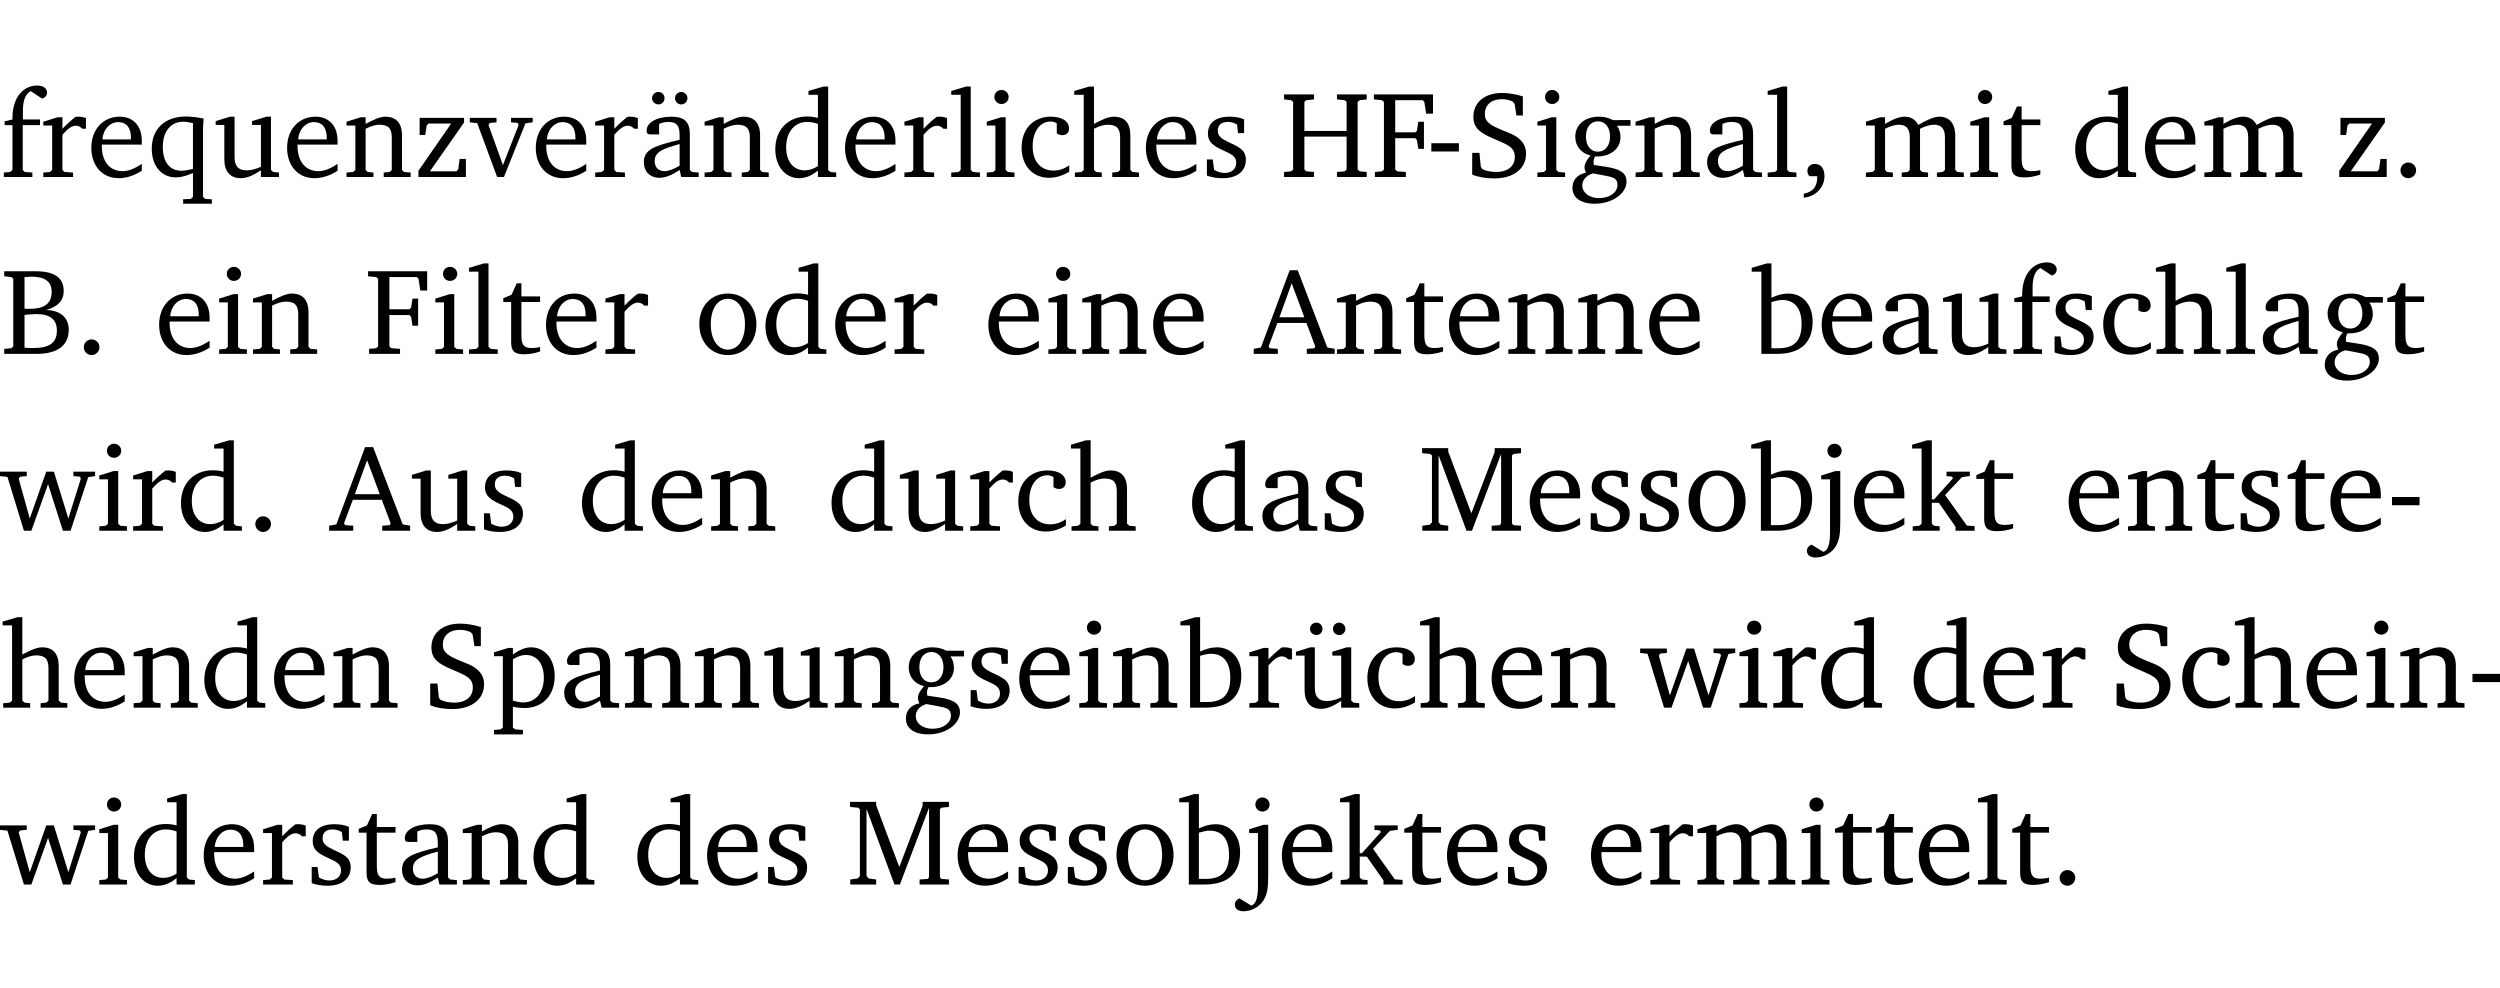 <?xml version="1.0" encoding="UTF-8" standalone="no"?>
<svg
   width="194.314pt"
   height="76.83pt"
   viewBox="0 0 194.314 76.83"
   version="1.2"
   id="svg553"
   sodipodi:docname="d01db51f5502.pdf"
   xmlns:inkscape="http://www.inkscape.org/namespaces/inkscape"
   xmlns:sodipodi="http://sodipodi.sourceforge.net/DTD/sodipodi-0.dtd"
   xmlns:xlink="http://www.w3.org/1999/xlink"
   xmlns="http://www.w3.org/2000/svg"
   xmlns:svg="http://www.w3.org/2000/svg">
  <sodipodi:namedview
     id="namedview555"
     pagecolor="#ffffff"
     bordercolor="#000000"
     borderopacity="0.25"
     inkscape:showpageshadow="2"
     inkscape:pageopacity="0.0"
     inkscape:pagecheckerboard="0"
     inkscape:deskcolor="#d1d1d1"
     inkscape:document-units="pt" />
  <defs
     id="defs112">
    <g
       id="g110">
      <symbol
         overflow="visible"
         id="glyph0-0">
        <path
           style="stroke:none"
           d=""
           id="path2" />
      </symbol>
      <symbol
         overflow="visible"
         id="glyph0-1">
        <path
           style="stroke:none"
           d="M 0.281,0 H 2.5 V -0.344 L 1.906,-0.391 1.75,-0.547 V -4.031 h 1.344 v -0.438 H 1.766 v -0.703 c 0,-0.797 0.203,-1.297 0.609,-1.5 L 3.25,-6.094 c 0.25,-0.062 0.391,-0.25 0.391,-0.469 0,-0.312 -0.297,-0.547 -0.75,-0.547 -1.125,0 -1.938,0.938 -1.938,2.531 0,0.031 0,0.062 0,0.109 L 0.344,-4.328 v 0.297 h 0.609 v 3.484 l -0.172,0.156 -0.5,0.047 z m 0,0"
           id="path5" />
      </symbol>
      <symbol
         overflow="visible"
         id="glyph0-2">
        <path
           style="stroke:none"
           d="m 0.281,0 h 2.312 V -0.344 L 1.922,-0.391 1.766,-0.547 V -3.281 c 0.391,-0.453 0.719,-0.703 1.031,-0.703 0.203,0 0.375,0.078 0.5,0.234 H 3.594 V -4.578 C 3.391,-4.656 3.219,-4.688 3.016,-4.688 c -0.078,0 -0.156,0 -0.234,0.016 C 2.438,-4.406 2.094,-4.094 1.766,-3.75 v -0.891 h -0.375 L 0.281,-4.297 V -4 h 0.688 v 3.453 L 0.797,-0.391 0.281,-0.344 Z m 0,0"
           id="path8" />
      </symbol>
      <symbol
         overflow="visible"
         id="glyph0-3">
        <path
           style="stroke:none"
           d="m 4.281,-1.016 c -0.547,0.359 -1.016,0.562 -1.5,0.562 -0.969,0 -1.609,-0.734 -1.609,-1.953 0,-0.031 0,-0.078 0,-0.109 H 4.281 c 0,-0.109 0,-0.203 0,-0.297 0,-1.172 -0.672,-1.875 -1.719,-1.875 -1.281,0 -2.203,0.984 -2.203,2.422 0,1.406 0.859,2.359 2.125,2.359 0.609,0 1.219,-0.203 1.797,-0.578 z M 3.438,-2.922 H 1.219 c 0.062,-0.812 0.609,-1.344 1.219,-1.344 0.641,0 1,0.422 1,1.203 0,0.047 0,0.094 0,0.141 z m 0,0"
           id="path11" />
      </symbol>
      <symbol
         overflow="visible"
         id="glyph0-4">
        <path
           style="stroke:none"
           d="m 4.391,-4.547 c -0.516,-0.094 -0.969,-0.156 -1.375,-0.156 -1.641,0 -2.656,0.969 -2.656,2.5 0,1.359 0.766,2.234 1.875,2.234 0.406,0 0.828,-0.125 1.328,-0.344 v 1.859 l -0.172,0.156 -0.594,0.031 v 0.344 H 5.031 V 1.734 L 4.516,1.703 4.344,1.547 V -3.844 c 0,-0.094 0.031,-0.328 0.047,-0.703 z M 3.562,-4.188 v 3.562 c -0.391,0.094 -0.672,0.141 -0.891,0.141 -0.906,0 -1.453,-0.656 -1.453,-1.844 0,-1.234 0.625,-1.969 1.609,-1.969 0.203,0 0.438,0.047 0.734,0.109 z m 0,0"
           id="path14" />
      </symbol>
      <symbol
         overflow="visible"
         id="glyph0-5">
        <path
           style="stroke:none"
           d="M 1.359,-4.688 0.25,-4.344 v 0.297 H 0.922 V -1.375 c 0,0.969 0.469,1.469 1.281,1.469 0.469,0 0.984,-0.219 1.562,-0.625 V 0 h 1.406 V -0.344 L 4.719,-0.391 4.547,-0.547 V -4.688 H 4.188 l -1.109,0.344 v 0.297 h 0.688 v 3.25 C 3.359,-0.609 3,-0.516 2.656,-0.516 c -0.641,0 -0.938,-0.328 -0.938,-1.016 V -4.688 Z m 0,0"
           id="path17" />
      </symbol>
      <symbol
         overflow="visible"
         id="glyph0-6">
        <path
           style="stroke:none"
           d="M 0.281,0 H 2.375 V -0.344 L 1.922,-0.391 1.766,-0.547 V -3.75 c 0.406,-0.203 0.766,-0.312 1.062,-0.312 0.703,0 0.969,0.281 0.969,0.984 v 2.531 l -0.156,0.156 -0.469,0.047 V 0 h 2.094 V -0.344 L 4.75,-0.391 4.594,-0.547 v -2.688 c 0,-0.969 -0.469,-1.453 -1.297,-1.453 -0.406,0 -0.891,0.219 -1.531,0.562 v -0.516 h -0.375 L 0.281,-4.297 V -4 h 0.688 v 3.453 L 0.797,-0.391 0.281,-0.344 Z m 0,0"
           id="path20" />
      </symbol>
      <symbol
         overflow="visible"
         id="glyph0-7">
        <path
           style="stroke:none"
           d="M 0.438,0 H 4.125 V -1.406 H 3.641 L 3.531,-0.594 3.391,-0.438 h -2.062 l 2.656,-3.797 V -4.594 H 0.531 v 1.328 h 0.438 L 1.078,-4 1.219,-4.156 H 2.984 L 0.438,-0.484 Z m 0,0"
           id="path23" />
      </symbol>
      <symbol
         overflow="visible"
         id="glyph0-8">
        <path
           style="stroke:none"
           d="M -0.047,-4.594 V -4.25 L 0.531,-4.188 2.078,0 h 0.531 L 4.281,-4.172 4.844,-4.25 V -4.594 H 3.156 V -4.25 l 0.516,0.047 0.078,0.156 -1.219,3.125 -1.125,-3.125 0.109,-0.156 L 2.031,-4.25 v -0.344 z m 0,0"
           id="path26" />
      </symbol>
      <symbol
         overflow="visible"
         id="glyph0-9">
        <path
           style="stroke:none"
           d="M 3.188,-0.547 3.312,0 H 4.672 V -0.344 L 4.156,-0.391 3.984,-0.547 V -3.312 c 0,-0.969 -0.422,-1.375 -1.422,-1.375 -1.203,0 -1.938,0.484 -1.938,1.078 0,0.219 0.078,0.297 0.297,0.297 H 1.594 V -4.125 c 0.25,-0.109 0.484,-0.156 0.719,-0.156 0.688,0 0.875,0.328 0.875,1.078 v 0.312 C 1.281,-2.438 0.406,-2.156 0.406,-1.156 c 0,0.719 0.469,1.219 1.219,1.219 0.453,0 0.969,-0.203 1.562,-0.609 z m 0,-0.328 C 2.719,-0.609 2.328,-0.453 2.016,-0.453 1.531,-0.453 1.25,-0.766 1.25,-1.234 1.25,-1.938 1.844,-2.188 3.188,-2.562 Z M 1.547,-6.609 c -0.281,0 -0.5,0.219 -0.5,0.484 0,0.266 0.219,0.484 0.5,0.484 0.266,0 0.469,-0.219 0.469,-0.484 0,-0.266 -0.203,-0.484 -0.469,-0.484 z m 1.766,0 c -0.266,0 -0.484,0.219 -0.484,0.484 0,0.266 0.219,0.484 0.484,0.484 0.266,0 0.484,-0.219 0.484,-0.484 0,-0.266 -0.219,-0.484 -0.484,-0.484 z m 0,0"
           id="path29" />
      </symbol>
      <symbol
         overflow="visible"
         id="glyph0-10">
        <path
           style="stroke:none"
           d="M 3.656,-6.391 V -4.594 C 3.359,-4.672 3.078,-4.703 2.812,-4.703 c -1.453,0 -2.469,1.016 -2.469,2.547 0,1.344 0.797,2.25 1.844,2.25 0.531,0 0.984,-0.203 1.469,-0.594 V 0 H 5.078 V -0.344 L 4.625,-0.391 4.453,-0.547 V -7.031 H 4.094 L 2.922,-6.688 v 0.297 z m 0,5.547 C 3.312,-0.625 2.969,-0.516 2.625,-0.516 c -0.859,0 -1.438,-0.672 -1.438,-1.797 0,-1.203 0.672,-1.969 1.641,-1.969 0.219,0 0.516,0.047 0.828,0.156 z m 0,0"
           id="path32" />
      </symbol>
      <symbol
         overflow="visible"
         id="glyph0-11">
        <path
           style="stroke:none"
           d="M 0.266,0 H 2.5 V -0.344 L 1.953,-0.391 1.781,-0.547 V -7.031 H 1.422 l -1.156,0.344 v 0.297 H 1 v 5.844 l -0.172,0.156 -0.562,0.047 z m 0,0"
           id="path35" />
      </symbol>
      <symbol
         overflow="visible"
         id="glyph0-12">
        <path
           style="stroke:none"
           d="m 1.469,-6.766 c -0.297,0 -0.547,0.234 -0.547,0.547 0,0.312 0.25,0.547 0.547,0.547 0.312,0 0.562,-0.234 0.562,-0.547 0,-0.297 -0.25,-0.547 -0.562,-0.547 z m -0.031,2.125 -1.109,0.344 V -4 H 1 v 3.453 L 0.844,-0.391 0.328,-0.344 V 0 h 2.156 V -0.344 L 1.969,-0.391 1.797,-0.547 v -4.094 z m 0,0"
           id="path38" />
      </symbol>
      <symbol
         overflow="visible"
         id="glyph0-13">
        <path
           style="stroke:none"
           d="m 4.062,-0.406 v -0.5 C 3.656,-0.625 3.266,-0.5 2.844,-0.5 c -0.984,0 -1.625,-0.688 -1.625,-1.875 0,-1.203 0.594,-1.938 1.406,-1.938 0.172,0 0.312,0.047 0.469,0.141 v 0.781 C 3.234,-3.297 3.375,-3.25 3.516,-3.25 c 0.328,0 0.531,-0.203 0.531,-0.516 C 4.047,-4.312 3.531,-4.688 2.625,-4.688 c -1.344,0 -2.266,0.953 -2.266,2.391 0,1.406 0.844,2.359 2.141,2.359 0.516,0 1.031,-0.156 1.562,-0.469 z m 0,0"
           id="path41" />
      </symbol>
      <symbol
         overflow="visible"
         id="glyph0-14">
        <path
           style="stroke:none"
           d="M 1.344,-7.031 0.188,-6.688 v 0.297 h 0.734 v 5.844 L 0.75,-0.391 0.234,-0.344 V 0 h 2.094 V -0.344 L 1.891,-0.391 1.719,-0.547 V -3.75 c 0.406,-0.203 0.766,-0.312 1.062,-0.312 0.703,0 0.969,0.281 0.969,0.984 v 2.531 l -0.172,0.156 -0.438,0.047 V 0 H 5.219 v -0.344 l -0.5,-0.047 -0.172,-0.156 v -2.688 c 0,-0.969 -0.453,-1.453 -1.281,-1.453 -0.422,0 -0.906,0.219 -1.547,0.562 v -2.906 z m 0,0"
           id="path44" />
      </symbol>
      <symbol
         overflow="visible"
         id="glyph0-15">
        <path
           style="stroke:none"
           d="M 3.297,-4.484 C 2.969,-4.625 2.594,-4.688 2.172,-4.688 c -1.094,0 -1.688,0.484 -1.688,1.328 0,0.641 0.422,0.953 1.234,1.312 0.625,0.281 0.969,0.453 0.969,0.953 0,0.453 -0.344,0.781 -0.906,0.781 -0.266,0 -0.531,-0.078 -0.812,-0.234 l -0.109,-0.812 H 0.406 v 1.25 c 0.328,0.125 0.75,0.203 1.234,0.203 1.125,0 1.797,-0.547 1.797,-1.438 0,-0.359 -0.141,-0.641 -0.375,-0.828 -0.312,-0.25 -0.672,-0.391 -1,-0.547 C 1.516,-2.984 1.25,-3.188 1.25,-3.594 c 0,-0.438 0.281,-0.688 0.781,-0.688 0.234,0 0.469,0.062 0.719,0.203 l 0.078,0.672 h 0.469 z m 0,0"
           id="path47" />
      </symbol>
      <symbol
         overflow="visible"
         id="glyph0-16">
        <path
           style="stroke:none"
           d="m 0.312,-6.422 v 0.391 l 0.547,0.062 0.156,0.125 v 5.266 L 0.859,-0.438 0.312,-0.391 V 0 H 2.641 V -0.391 L 2.047,-0.438 1.891,-0.578 v -2.562 h 3.281 v 2.562 L 5.016,-0.438 4.422,-0.391 V 0 h 2.312 V -0.391 L 6.203,-0.438 6.031,-0.578 V -5.844 l 0.172,-0.125 0.531,-0.062 v -0.391 h -2.312 v 0.391 l 0.594,0.062 0.156,0.125 v 2.266 H 1.891 V -5.844 l 0.156,-0.125 0.594,-0.062 v -0.391 z m 0,0"
           id="path50" />
      </symbol>
      <symbol
         overflow="visible"
         id="glyph0-17">
        <path
           style="stroke:none"
           d="M 0.312,0 H 2.719 V -0.391 L 2.047,-0.438 1.891,-0.578 v -2.438 h 1.562 L 3.578,-2.875 3.688,-2.188 H 4.125 V -4.297 H 3.688 l -0.109,0.703 -0.125,0.125 h -1.562 v -2.5 H 4.031 l 0.125,0.141 0.141,0.906 h 0.531 v -1.5 h -4.594 v 0.391 l 0.625,0.062 0.156,0.125 v 5.266 L 0.859,-0.438 0.312,-0.391 Z m 0,0"
           id="path53" />
      </symbol>
      <symbol
         overflow="visible"
         id="glyph0-18">
        <path
           style="stroke:none"
           d="m 0.453,-2.625 v 0.641 H 2.594 V -2.625 Z m 0,0"
           id="path56" />
      </symbol>
      <symbol
         overflow="visible"
         id="glyph0-19">
        <path
           style="stroke:none"
           d="m 0.578,-0.188 c 0.438,0.188 1.031,0.297 1.719,0.297 1.531,0 2.469,-0.781 2.469,-1.922 0,-0.422 -0.141,-0.766 -0.422,-1.047 -0.438,-0.438 -0.953,-0.578 -1.438,-0.781 -0.875,-0.375 -1.344,-0.609 -1.344,-1.25 0,-0.703 0.5,-1.156 1.312,-1.156 0.328,0 0.609,0.062 0.859,0.188 L 3.875,-5.688 4.016,-4.781 h 0.5 V -6.266 C 3.953,-6.438 3.406,-6.531 2.891,-6.531 c -1.359,0 -2.219,0.75 -2.219,1.844 0,0.922 0.562,1.281 1.625,1.734 1.047,0.453 1.594,0.625 1.594,1.406 0,0.672 -0.516,1.156 -1.438,1.156 -0.438,0 -0.797,-0.078 -1.078,-0.219 L 1.25,-0.781 1.141,-1.875 h -0.562 z m 0,0"
           id="path59" />
      </symbol>
      <symbol
         overflow="visible"
         id="glyph0-20">
        <path
           style="stroke:none"
           d="M 3.531,-4.422 C 3.172,-4.609 2.812,-4.688 2.453,-4.688 c -1.141,0 -1.859,0.641 -1.859,1.562 0,0.719 0.453,1.281 1.188,1.453 -0.312,0.359 -0.469,0.656 -0.469,0.906 0,0.156 0.047,0.297 0.109,0.438 C 0.766,-0.219 0.375,0.234 0.375,0.844 0.375,1.609 1.016,2.078 2.109,2.078 2.844,2.078 3.5,1.859 4,1.453 4.375,1.141 4.578,0.734 4.578,0.375 c 0,-0.703 -0.5,-1 -1.625,-1.172 L 2.031,-0.938 c 0,-0.109 -0.016,-0.188 -0.016,-0.234 0,-0.141 0.047,-0.297 0.109,-0.422 0.062,0 0.109,0 0.156,0 1.109,0 1.828,-0.641 1.828,-1.5 0,-0.328 -0.078,-0.609 -0.266,-0.891 h 1.047 v -0.438 z m -1.172,0.094 c 0.547,0 0.938,0.453 0.938,1.188 0,0.719 -0.391,1.172 -0.938,1.172 -0.562,0 -0.938,-0.453 -0.938,-1.172 0,-0.734 0.375,-1.188 0.938,-1.188 z M 1.969,-0.281 2.891,-0.109 C 3.562,0.016 3.875,0.109 3.875,0.625 c 0,0.547 -0.578,1.016 -1.422,1.016 -0.797,0 -1.312,-0.438 -1.312,-0.984 0,-0.422 0.297,-0.781 0.828,-0.938 z m 0,0"
           id="path62" />
      </symbol>
      <symbol
         overflow="visible"
         id="glyph0-21">
        <path
           style="stroke:none"
           d="M 3.188,-0.547 3.312,0 H 4.672 V -0.344 L 4.156,-0.391 3.984,-0.547 V -3.312 c 0,-0.969 -0.422,-1.375 -1.422,-1.375 -1.203,0 -1.938,0.484 -1.938,1.078 0,0.219 0.078,0.297 0.297,0.297 H 1.594 V -4.125 c 0.25,-0.109 0.484,-0.156 0.719,-0.156 0.688,0 0.875,0.328 0.875,1.078 v 0.312 C 1.281,-2.438 0.406,-2.156 0.406,-1.156 c 0,0.719 0.469,1.219 1.219,1.219 0.453,0 0.969,-0.203 1.562,-0.609 z m 0,-0.328 C 2.719,-0.609 2.328,-0.453 2.016,-0.453 1.531,-0.453 1.25,-0.766 1.25,-1.234 1.25,-1.938 1.844,-2.188 3.188,-2.562 Z m 0,0"
           id="path65" />
      </symbol>
      <symbol
         overflow="visible"
         id="glyph0-22">
        <path
           style="stroke:none"
           d="m 0.375,1.609 c 0.969,-0.094 1.609,-0.844 1.609,-1.672 0,-0.609 -0.281,-0.953 -0.766,-0.953 -0.312,0 -0.562,0.219 -0.562,0.531 0,0.172 0.047,0.297 0.156,0.422 h 0.609 c 0,0.031 0,0.078 0,0.094 0,0.703 -0.344,1.141 -1.047,1.266 z m 0,0"
           id="path68" />
      </symbol>
      <symbol
         overflow="visible"
         id="glyph0-23">
        <path
           style="stroke:none"
           d="M 4.344,-4.047 C 4.125,-4.469 3.766,-4.688 3.297,-4.688 c -0.406,0 -0.906,0.188 -1.531,0.562 v -0.516 h -0.375 L 0.281,-4.297 V -4 h 0.688 v 3.453 L 0.797,-0.391 0.281,-0.344 V 0 H 2.375 V -0.344 L 1.922,-0.391 1.766,-0.547 V -3.75 C 2.188,-3.953 2.531,-4.062 2.844,-4.062 c 0.578,0 0.844,0.312 0.844,0.984 v 2.531 L 3.531,-0.391 3.062,-0.344 V 0 H 5.109 V -0.344 L 4.656,-0.391 4.484,-0.547 V -3.75 c 0.406,-0.203 0.781,-0.312 1.078,-0.312 0.594,0 0.859,0.312 0.859,0.984 v 2.531 L 6.25,-0.391 5.797,-0.344 V 0 h 2.094 V -0.344 L 7.375,-0.391 7.219,-0.547 v -2.688 c 0,-0.953 -0.484,-1.453 -1.234,-1.453 -0.375,0 -0.922,0.219 -1.641,0.641 z m 0,0"
           id="path71" />
      </symbol>
      <symbol
         overflow="visible"
         id="glyph0-24">
        <path
           style="stroke:none"
           d="m 0.844,-4.031 v 3.094 c 0,0.672 0.203,0.969 1,0.969 0.359,0 0.797,-0.062 1.25,-0.219 v -0.344 c -0.219,0.047 -0.438,0.078 -0.672,0.078 -0.656,0 -0.781,-0.328 -0.781,-1.047 V -4.031 H 3.094 v -0.438 H 1.641 V -5.484 H 1.281 L 0.875,-4.594 0.234,-4.328 v 0.297 z m 0,0"
           id="path74" />
      </symbol>
      <symbol
         overflow="visible"
         id="glyph0-25">
        <path
           style="stroke:none"
           d="M 1.328,-1.125 C 1,-1.125 0.719,-0.859 0.719,-0.516 0.719,-0.172 1,0.094 1.328,0.094 1.656,0.094 1.938,-0.188 1.938,-0.516 1.938,-0.859 1.656,-1.125 1.328,-1.125 Z m 0,0"
           id="path77" />
      </symbol>
      <symbol
         overflow="visible"
         id="glyph0-26">
        <path
           style="stroke:none"
           d="m 0.312,-6.422 v 0.391 l 0.547,0.062 0.156,0.125 v 5.266 L 0.859,-0.438 0.312,-0.391 V 0 h 2.531 c 1.625,0 2.484,-0.672 2.484,-1.875 0,-0.938 -0.641,-1.516 -1.766,-1.531 0.906,-0.25 1.375,-0.734 1.375,-1.469 0,-1.047 -0.719,-1.547 -2.188,-1.547 z m 1.578,2.906 V -5.969 C 2.125,-5.969 2.297,-6 2.422,-6 3.484,-6 4,-5.609 4,-4.828 4,-3.906 3.438,-3.5 2.25,-3.5 c -0.125,0 -0.234,0 -0.359,-0.016 z m 0,3.031 V -3.031 c 0.359,-0.031 0.688,-0.062 0.938,-0.062 1.047,0 1.578,0.422 1.578,1.281 0,0.969 -0.594,1.359 -1.875,1.359 -0.203,0 -0.422,0 -0.641,-0.031 z m 0,0"
           id="path80" />
      </symbol>
      <symbol
         overflow="visible"
         id="glyph0-27">
        <path
           style="stroke:none"
           d="m 2.578,-4.688 c -1.297,0 -2.219,0.953 -2.219,2.391 0,1.406 0.938,2.391 2.219,2.391 1.281,0 2.219,-0.984 2.219,-2.391 0,-1.422 -0.938,-2.391 -2.219,-2.391 z m 0,0.406 c 0.766,0 1.328,0.75 1.328,1.984 0,1.234 -0.562,1.969 -1.328,1.969 -0.766,0 -1.328,-0.75 -1.328,-1.969 0,-1.25 0.547,-1.984 1.328,-1.984 z m 0,0"
           id="path83" />
      </symbol>
      <symbol
         overflow="visible"
         id="glyph0-28">
        <path
           style="stroke:none"
           d="m 2.719,-6.5 -2.234,6 -0.562,0.109 V 0 h 1.875 v -0.391 l -0.625,-0.047 -0.094,-0.141 0.688,-1.828 h 2.25 l 0.688,1.828 -0.062,0.141 -0.594,0.047 V 0 H 6.219 V -0.391 L 5.641,-0.5 3.344,-6.5 Z M 2.875,-5.484 3.859,-2.844 h -1.938 z m 0,0"
           id="path86" />
      </symbol>
      <symbol
         overflow="visible"
         id="glyph0-29">
        <path
           style="stroke:none"
           d="M 1.25,-7.031 0.078,-6.688 v 0.297 h 0.75 V 0 h 1.219 C 3.875,0 4.812,-0.875 4.812,-2.516 4.812,-3.812 4.047,-4.688 2.922,-4.688 c -0.422,0 -0.844,0.109 -1.312,0.328 V -7.031 Z M 1.609,-0.438 V -4.031 C 1.938,-4.125 2.219,-4.188 2.453,-4.188 c 0.953,0 1.5,0.656 1.5,1.859 0,1.312 -0.562,1.891 -1.812,1.891 -0.047,0 -0.234,0 -0.531,0 z m 0,0"
           id="path89" />
      </symbol>
      <symbol
         overflow="visible"
         id="glyph0-30">
        <path
           style="stroke:none"
           d="M -0.016,-4.594 V -4.25 L 0.562,-4.188 1.844,0 H 2.422 L 3.719,-3.625 4.875,0 H 5.469 L 6.844,-4.172 7.375,-4.25 V -4.594 H 5.688 V -4.25 l 0.516,0.047 0.062,0.156 -0.969,3.094 -1.125,-3.641 H 3.578 L 2.297,-0.953 1.438,-4.047 1.547,-4.203 2.062,-4.25 v -0.344 z m 0,0"
           id="path92" />
      </symbol>
      <symbol
         overflow="visible"
         id="glyph0-31">
        <path
           style="stroke:none"
           d="M 0.297,0 H 2.312 V -0.391 L 1.734,-0.469 1.562,-0.656 V -5.875 L 3.734,0 H 4.156 l 2.266,-5.969 v 5.391 L 6.328,-0.438 5.688,-0.391 V 0 H 7.969 V -0.391 L 7.375,-0.438 7.266,-0.578 V -5.844 L 7.375,-5.969 7.969,-6.031 V -6.422 H 5.922 V -6.125 L 4.109,-1.359 2.312,-6.156 V -6.422 H 0.281 v 0.391 l 0.641,0.062 0.125,0.125 v 5.188 L 0.875,-0.469 0.297,-0.391 Z m 0,0"
           id="path95" />
      </symbol>
      <symbol
         overflow="visible"
         id="glyph0-32">
        <path
           style="stroke:none"
           d="m 1.047,-4 v 4.156 c 0,0.875 -0.156,1.359 -0.516,1.484 l -0.922,-0.562 C -0.625,1.172 -0.75,1.359 -0.75,1.562 c 0,0.312 0.25,0.516 0.656,0.516 0.531,0 1.016,-0.219 1.391,-0.609 C 1.812,0.891 1.844,0.188 1.844,-0.797 v -3.844 h -0.375 l -1.109,0.344 V -4 Z M 0.844,-6.219 c 0,0.312 0.25,0.547 0.547,0.547 0.312,0 0.562,-0.234 0.562,-0.547 0,-0.297 -0.25,-0.547 -0.562,-0.547 -0.297,0 -0.547,0.234 -0.547,0.547 z m 0,0"
           id="path98" />
      </symbol>
      <symbol
         overflow="visible"
         id="glyph0-33">
        <path
           style="stroke:none"
           d="m 0.234,0 h 2.094 v -0.344 l -0.438,-0.047 -0.172,-0.156 v -1.625 H 2.266 L 3.562,-0.312 V 0 H 5.047 V -0.359 L 4.438,-0.406 2.75,-2.781 4.062,-4.172 4.672,-4.25 v -0.344 h -1.812 V -4.25 l 0.438,0.047 0.062,0.125 -1.469,1.641 H 1.719 v -4.594 h -0.375 L 0.188,-6.688 v 0.297 h 0.734 v 5.844 L 0.75,-0.391 0.234,-0.344 Z m 0,0"
           id="path101" />
      </symbol>
      <symbol
         overflow="visible"
         id="glyph0-34">
        <path
           style="stroke:none"
           d="m 0.219,2.078 h 2.25 V 1.734 L 1.859,1.688 1.688,1.547 V -0.062 C 2.047,0 2.344,0.031 2.578,0.031 4,0.031 4.938,-0.953 4.938,-2.453 4.938,-3.797 4.156,-4.688 3.094,-4.688 2.656,-4.688 2.203,-4.5 1.688,-4.125 V -4.641 H 1.328 L 0.219,-4.297 V -4 h 0.688 V 1.547 L 0.734,1.688 0.219,1.734 Z m 1.469,-2.625 v -3.219 c 0.375,-0.219 0.688,-0.328 1.016,-0.328 0.828,0 1.391,0.656 1.391,1.766 0,1.172 -0.656,1.922 -1.594,1.922 -0.219,0 -0.484,-0.047 -0.812,-0.141 z m 0,0"
           id="path104" />
      </symbol>
      <symbol
         overflow="visible"
         id="glyph0-35">
        <path
           style="stroke:none"
           d="M 1.359,-4.688 0.25,-4.344 v 0.297 H 0.922 V -1.375 c 0,0.969 0.469,1.469 1.281,1.469 0.469,0 0.984,-0.219 1.562,-0.625 V 0 h 1.406 V -0.344 L 4.719,-0.391 4.547,-0.547 V -4.688 H 4.188 l -1.109,0.344 v 0.297 h 0.688 v 3.25 C 3.359,-0.609 3,-0.516 2.656,-0.516 c -0.641,0 -0.938,-0.328 -0.938,-1.016 V -4.688 Z M 1.844,-6.609 c -0.281,0 -0.5,0.219 -0.5,0.484 0,0.266 0.219,0.484 0.5,0.484 0.266,0 0.469,-0.219 0.469,-0.484 0,-0.266 -0.203,-0.484 -0.469,-0.484 z m 1.766,0 c -0.266,0 -0.484,0.219 -0.484,0.484 0,0.266 0.219,0.484 0.484,0.484 0.266,0 0.484,-0.219 0.484,-0.484 0,-0.266 -0.219,-0.484 -0.484,-0.484 z m 0,0"
           id="path107" />
      </symbol>
    </g>
  </defs>
  <g
     id="surface1"
     transform="translate(-40.378,-104.995)">
    <path
       style="fill:none;stroke:#000000;stroke-width:0.01;stroke-linecap:butt;stroke-linejoin:miter;stroke-miterlimit:10;stroke-opacity:0.01"
       d="M -5.625e-4,-0.001 H 188.507"
       transform="matrix(1,0,0,-1,40.399,104.999)"
       id="path114" />
    <g
       style="fill:#000000;fill-opacity:1"
       id="g160">
      <use
         xlink:href="#glyph0-1"
         x="40.394"
         y="118.752"
         id="use116" />
      <use
         xlink:href="#glyph0-2"
         x="43.464"
         y="118.752"
         id="use118" />
      <use
         xlink:href="#glyph0-3"
         x="47.118"
         y="118.752"
         id="use120" />
      <use
         xlink:href="#glyph0-4"
         x="51.814"
         y="118.752"
         id="use122" />
      <use
         xlink:href="#glyph0-5"
         x="56.892"
         y="118.752"
         id="use124" />
      <use
         xlink:href="#glyph0-3"
         x="62.334"
         y="118.752"
         id="use126" />
      <use
         xlink:href="#glyph0-6"
         x="67.03"
         y="118.752"
         id="use128" />
      <use
         xlink:href="#glyph0-7"
         x="72.463"
         y="118.752"
         id="use130" />
      <use
         xlink:href="#glyph0-8"
         x="76.939"
         y="118.752"
         id="use132" />
      <use
         xlink:href="#glyph0-3"
         x="81.664"
         y="118.752"
         id="use134" />
      <use
         xlink:href="#glyph0-2"
         x="86.36"
         y="118.752"
         id="use136" />
      <use
         xlink:href="#glyph0-9"
         x="90.013"
         y="118.752"
         id="use138" />
      <use
         xlink:href="#glyph0-6"
         x="94.862"
         y="118.752"
         id="use140" />
      <use
         xlink:href="#glyph0-10"
         x="100.295"
         y="118.752"
         id="use142" />
      <use
         xlink:href="#glyph0-3"
         x="105.698"
         y="118.752"
         id="use144" />
      <use
         xlink:href="#glyph0-2"
         x="110.394"
         y="118.752"
         id="use146" />
      <use
         xlink:href="#glyph0-11"
         x="114.048"
         y="118.752"
         id="use148" />
      <use
         xlink:href="#glyph0-12"
         x="116.745"
         y="118.752"
         id="use150" />
      <use
         xlink:href="#glyph0-13"
         x="119.423"
         y="118.752"
         id="use152" />
      <use
         xlink:href="#glyph0-14"
         x="123.689"
         y="118.752"
         id="use154" />
      <use
         xlink:href="#glyph0-3"
         x="129.083"
         y="118.752"
         id="use156" />
      <use
         xlink:href="#glyph0-15"
         x="133.779"
         y="118.752"
         id="use158" />
    </g>
    <g
       style="fill:#000000;fill-opacity:1"
       id="g166">
      <use
         xlink:href="#glyph0-16"
         x="139.871"
         y="118.752"
         id="use162" />
      <use
         xlink:href="#glyph0-17"
         x="146.93"
         y="118.752"
         id="use164" />
    </g>
    <g
       style="fill:#000000;fill-opacity:1"
       id="g184">
      <use
         xlink:href="#glyph0-18"
         x="151.176"
         y="118.752"
         id="use168" />
      <use
         xlink:href="#glyph0-19"
         x="154.227"
         y="118.752"
         id="use170" />
      <use
         xlink:href="#glyph0-12"
         x="159.545"
         y="118.752"
         id="use172" />
      <use
         xlink:href="#glyph0-20"
         x="162.223"
         y="118.752"
         id="use174" />
      <use
         xlink:href="#glyph0-6"
         x="167.225"
         y="118.752"
         id="use176" />
      <use
         xlink:href="#glyph0-21"
         x="172.657"
         y="118.752"
         id="use178" />
      <use
         xlink:href="#glyph0-11"
         x="177.506"
         y="118.752"
         id="use180" />
      <use
         xlink:href="#glyph0-22"
         x="180.203"
         y="118.752"
         id="use182" />
    </g>
    <g
       style="fill:#000000;fill-opacity:1"
       id="g192">
      <use
         xlink:href="#glyph0-23"
         x="185.129"
         y="118.752"
         id="use186" />
      <use
         xlink:href="#glyph0-12"
         x="193.192"
         y="118.752"
         id="use188" />
      <use
         xlink:href="#glyph0-24"
         x="195.87"
         y="118.752"
         id="use190" />
    </g>
    <g
       style="fill:#000000;fill-opacity:1"
       id="g200">
      <use
         xlink:href="#glyph0-10"
         x="201.331"
         y="118.752"
         id="use194" />
      <use
         xlink:href="#glyph0-3"
         x="206.735"
         y="118.752"
         id="use196" />
      <use
         xlink:href="#glyph0-23"
         x="211.431"
         y="118.752"
         id="use198" />
    </g>
    <g
       style="fill:#000000;fill-opacity:1"
       id="g206">
      <use
         xlink:href="#glyph0-7"
         x="221.76"
         y="118.752"
         id="use202" />
      <use
         xlink:href="#glyph0-25"
         x="226.236"
         y="118.752"
         id="use204" />
    </g>
    <g
       style="fill:#000000;fill-opacity:1"
       id="g212">
      <use
         xlink:href="#glyph0-26"
         x="40.394"
         y="132.5"
         id="use208" />
      <use
         xlink:href="#glyph0-25"
         x="46.171"
         y="132.5"
         id="use210" />
    </g>
    <g
       style="fill:#000000;fill-opacity:1"
       id="g220">
      <use
         xlink:href="#glyph0-3"
         x="52.388"
         y="132.5"
         id="use214" />
      <use
         xlink:href="#glyph0-12"
         x="57.084"
         y="132.5"
         id="use216" />
      <use
         xlink:href="#glyph0-6"
         x="59.762"
         y="132.5"
         id="use218" />
    </g>
    <g
       style="fill:#000000;fill-opacity:1"
       id="g234">
      <use
         xlink:href="#glyph0-17"
         x="68.752"
         y="132.5"
         id="use222" />
      <use
         xlink:href="#glyph0-12"
         x="73.888"
         y="132.5"
         id="use224" />
      <use
         xlink:href="#glyph0-11"
         x="76.566"
         y="132.5"
         id="use226" />
      <use
         xlink:href="#glyph0-24"
         x="79.263"
         y="132.5"
         id="use228" />
      <use
         xlink:href="#glyph0-3"
         x="82.457"
         y="132.5"
         id="use230" />
      <use
         xlink:href="#glyph0-2"
         x="87.153"
         y="132.5"
         id="use232" />
    </g>
    <g
       style="fill:#000000;fill-opacity:1"
       id="g244">
      <use
         xlink:href="#glyph0-27"
         x="94.374"
         y="132.5"
         id="use236" />
      <use
         xlink:href="#glyph0-10"
         x="99.529"
         y="132.5"
         id="use238" />
      <use
         xlink:href="#glyph0-3"
         x="104.933"
         y="132.5"
         id="use240" />
      <use
         xlink:href="#glyph0-2"
         x="109.629"
         y="132.5"
         id="use242" />
    </g>
    <g
       style="fill:#000000;fill-opacity:1"
       id="g254">
      <use
         xlink:href="#glyph0-3"
         x="116.841"
         y="132.5"
         id="use246" />
      <use
         xlink:href="#glyph0-12"
         x="121.537"
         y="132.5"
         id="use248" />
      <use
         xlink:href="#glyph0-6"
         x="124.215"
         y="132.5"
         id="use250" />
      <use
         xlink:href="#glyph0-3"
         x="129.647"
         y="132.5"
         id="use252" />
    </g>
    <g
       style="fill:#000000;fill-opacity:1"
       id="g270">
      <use
         xlink:href="#glyph0-28"
         x="137.901"
         y="132.5"
         id="use256" />
      <use
         xlink:href="#glyph0-6"
         x="144.013"
         y="132.5"
         id="use258" />
      <use
         xlink:href="#glyph0-24"
         x="149.445"
         y="132.5"
         id="use260" />
      <use
         xlink:href="#glyph0-3"
         x="152.639"
         y="132.5"
         id="use262" />
      <use
         xlink:href="#glyph0-6"
         x="157.335"
         y="132.5"
         id="use264" />
      <use
         xlink:href="#glyph0-6"
         x="162.768"
         y="132.5"
         id="use266" />
      <use
         xlink:href="#glyph0-3"
         x="168.2"
         y="132.5"
         id="use268" />
    </g>
    <g
       style="fill:#000000;fill-opacity:1"
       id="g296">
      <use
         xlink:href="#glyph0-29"
         x="176.454"
         y="132.5"
         id="use272" />
      <use
         xlink:href="#glyph0-3"
         x="181.609"
         y="132.5"
         id="use274" />
      <use
         xlink:href="#glyph0-21"
         x="186.305"
         y="132.5"
         id="use276" />
      <use
         xlink:href="#glyph0-5"
         x="191.154"
         y="132.5"
         id="use278" />
      <use
         xlink:href="#glyph0-1"
         x="196.597"
         y="132.5"
         id="use280" />
      <use
         xlink:href="#glyph0-15"
         x="199.667"
         y="132.5"
         id="use282" />
      <use
         xlink:href="#glyph0-13"
         x="203.492"
         y="132.5"
         id="use284" />
      <use
         xlink:href="#glyph0-14"
         x="207.758"
         y="132.5"
         id="use286" />
      <use
         xlink:href="#glyph0-11"
         x="213.152"
         y="132.5"
         id="use288" />
      <use
         xlink:href="#glyph0-21"
         x="215.849"
         y="132.5"
         id="use290" />
      <use
         xlink:href="#glyph0-20"
         x="220.698"
         y="132.5"
         id="use292" />
      <use
         xlink:href="#glyph0-24"
         x="225.7"
         y="132.5"
         id="use294" />
    </g>
    <g
       style="fill:#000000;fill-opacity:1"
       id="g308">
      <use
         xlink:href="#glyph0-30"
         x="40.394"
         y="146.249"
         id="use298" />
      <use
         xlink:href="#glyph0-12"
         x="47.768"
         y="146.249"
         id="use300" />
      <use
         xlink:href="#glyph0-2"
         x="50.446"
         y="146.249"
         id="use302" />
      <use
         xlink:href="#glyph0-10"
         x="54.099"
         y="146.249"
         id="use304" />
      <use
         xlink:href="#glyph0-25"
         x="59.503"
         y="146.249"
         id="use306" />
    </g>
    <g
       style="fill:#000000;fill-opacity:1"
       id="g316">
      <use
         xlink:href="#glyph0-28"
         x="66.036"
         y="146.249"
         id="use310" />
      <use
         xlink:href="#glyph0-5"
         x="72.147"
         y="146.249"
         id="use312" />
      <use
         xlink:href="#glyph0-15"
         x="77.589"
         y="146.249"
         id="use314" />
    </g>
    <g
       style="fill:#000000;fill-opacity:1"
       id="g324">
      <use
         xlink:href="#glyph0-10"
         x="85.269"
         y="146.249"
         id="use318" />
      <use
         xlink:href="#glyph0-3"
         x="90.673"
         y="146.249"
         id="use320" />
      <use
         xlink:href="#glyph0-6"
         x="95.369"
         y="146.249"
         id="use322" />
    </g>
    <g
       style="fill:#000000;fill-opacity:1"
       id="g336">
      <use
         xlink:href="#glyph0-10"
         x="104.665"
         y="146.249"
         id="use326" />
      <use
         xlink:href="#glyph0-5"
         x="110.069"
         y="146.249"
         id="use328" />
      <use
         xlink:href="#glyph0-2"
         x="115.511"
         y="146.249"
         id="use330" />
      <use
         xlink:href="#glyph0-13"
         x="119.165"
         y="146.249"
         id="use332" />
      <use
         xlink:href="#glyph0-14"
         x="123.43"
         y="146.249"
         id="use334" />
    </g>
    <g
       style="fill:#000000;fill-opacity:1"
       id="g344">
      <use
         xlink:href="#glyph0-10"
         x="132.689"
         y="146.249"
         id="use338" />
      <use
         xlink:href="#glyph0-21"
         x="138.092"
         y="146.249"
         id="use340" />
      <use
         xlink:href="#glyph0-15"
         x="142.941"
         y="146.249"
         id="use342" />
    </g>
    <g
       style="fill:#000000;fill-opacity:1"
       id="g366">
      <use
         xlink:href="#glyph0-31"
         x="150.631"
         y="146.249"
         id="use346" />
      <use
         xlink:href="#glyph0-3"
         x="158.914"
         y="146.249"
         id="use348" />
      <use
         xlink:href="#glyph0-15"
         x="163.61"
         y="146.249"
         id="use350" />
      <use
         xlink:href="#glyph0-15"
         x="167.435"
         y="146.249"
         id="use352" />
      <use
         xlink:href="#glyph0-27"
         x="171.261"
         y="146.249"
         id="use354" />
      <use
         xlink:href="#glyph0-29"
         x="176.416"
         y="146.249"
         id="use356" />
      <use
         xlink:href="#glyph0-32"
         x="181.571"
         y="146.249"
         id="use358" />
      <use
         xlink:href="#glyph0-3"
         x="184.115"
         y="146.249"
         id="use360" />
      <use
         xlink:href="#glyph0-33"
         x="188.811"
         y="146.249"
         id="use362" />
      <use
         xlink:href="#glyph0-24"
         x="193.756"
         y="146.249"
         id="use364" />
    </g>
    <g
       style="fill:#000000;fill-opacity:1"
       id="g382">
      <use
         xlink:href="#glyph0-3"
         x="200.805"
         y="146.249"
         id="use368" />
      <use
         xlink:href="#glyph0-6"
         x="205.501"
         y="146.249"
         id="use370" />
      <use
         xlink:href="#glyph0-24"
         x="210.933"
         y="146.249"
         id="use372" />
      <use
         xlink:href="#glyph0-15"
         x="214.128"
         y="146.249"
         id="use374" />
      <use
         xlink:href="#glyph0-24"
         x="217.953"
         y="146.249"
         id="use376" />
      <use
         xlink:href="#glyph0-3"
         x="221.148"
         y="146.249"
         id="use378" />
      <use
         xlink:href="#glyph0-18"
         x="225.844"
         y="146.249"
         id="use380" />
    </g>
    <g
       style="fill:#000000;fill-opacity:1"
       id="g396">
      <use
         xlink:href="#glyph0-14"
         x="40.394"
         y="159.997"
         id="use384" />
      <use
         xlink:href="#glyph0-3"
         x="45.788"
         y="159.997"
         id="use386" />
      <use
         xlink:href="#glyph0-6"
         x="50.484"
         y="159.997"
         id="use388" />
      <use
         xlink:href="#glyph0-10"
         x="55.917"
         y="159.997"
         id="use390" />
      <use
         xlink:href="#glyph0-3"
         x="61.32"
         y="159.997"
         id="use392" />
      <use
         xlink:href="#glyph0-6"
         x="66.016"
         y="159.997"
         id="use394" />
    </g>
    <g
       style="fill:#000000;fill-opacity:1"
       id="g436">
      <use
         xlink:href="#glyph0-19"
         x="73.237"
         y="159.997"
         id="use398" />
      <use
         xlink:href="#glyph0-34"
         x="78.555"
         y="159.997"
         id="use400" />
      <use
         xlink:href="#glyph0-21"
         x="83.825"
         y="159.997"
         id="use402" />
      <use
         xlink:href="#glyph0-6"
         x="88.674"
         y="159.997"
         id="use404" />
      <use
         xlink:href="#glyph0-6"
         x="94.107"
         y="159.997"
         id="use406" />
      <use
         xlink:href="#glyph0-5"
         x="99.539"
         y="159.997"
         id="use408" />
      <use
         xlink:href="#glyph0-6"
         x="104.981"
         y="159.997"
         id="use410" />
      <use
         xlink:href="#glyph0-20"
         x="110.414"
         y="159.997"
         id="use412" />
      <use
         xlink:href="#glyph0-15"
         x="115.416"
         y="159.997"
         id="use414" />
      <use
         xlink:href="#glyph0-3"
         x="119.241"
         y="159.997"
         id="use416" />
      <use
         xlink:href="#glyph0-12"
         x="123.937"
         y="159.997"
         id="use418" />
      <use
         xlink:href="#glyph0-6"
         x="126.615"
         y="159.997"
         id="use420" />
      <use
         xlink:href="#glyph0-29"
         x="132.048"
         y="159.997"
         id="use422" />
      <use
         xlink:href="#glyph0-2"
         x="137.203"
         y="159.997"
         id="use424" />
      <use
         xlink:href="#glyph0-35"
         x="140.856"
         y="159.997"
         id="use426" />
      <use
         xlink:href="#glyph0-13"
         x="146.298"
         y="159.997"
         id="use428" />
      <use
         xlink:href="#glyph0-14"
         x="150.564"
         y="159.997"
         id="use430" />
      <use
         xlink:href="#glyph0-3"
         x="155.958"
         y="159.997"
         id="use432" />
      <use
         xlink:href="#glyph0-6"
         x="160.654"
         y="159.997"
         id="use434" />
    </g>
    <g
       style="fill:#000000;fill-opacity:1"
       id="g446">
      <use
         xlink:href="#glyph0-30"
         x="167.875"
         y="159.997"
         id="use438" />
      <use
         xlink:href="#glyph0-12"
         x="175.249"
         y="159.997"
         id="use440" />
      <use
         xlink:href="#glyph0-2"
         x="177.927"
         y="159.997"
         id="use442" />
      <use
         xlink:href="#glyph0-10"
         x="181.581"
         y="159.997"
         id="use444" />
    </g>
    <g
       style="fill:#000000;fill-opacity:1"
       id="g454">
      <use
         xlink:href="#glyph0-10"
         x="188.773"
         y="159.997"
         id="use448" />
      <use
         xlink:href="#glyph0-3"
         x="194.177"
         y="159.997"
         id="use450" />
      <use
         xlink:href="#glyph0-2"
         x="198.873"
         y="159.997"
         id="use452" />
    </g>
    <g
       style="fill:#000000;fill-opacity:1"
       id="g470">
      <use
         xlink:href="#glyph0-19"
         x="204.315"
         y="159.997"
         id="use456" />
      <use
         xlink:href="#glyph0-13"
         x="209.633"
         y="159.997"
         id="use458" />
      <use
         xlink:href="#glyph0-14"
         x="213.898"
         y="159.997"
         id="use460" />
      <use
         xlink:href="#glyph0-3"
         x="219.292"
         y="159.997"
         id="use462" />
      <use
         xlink:href="#glyph0-12"
         x="223.988"
         y="159.997"
         id="use464" />
      <use
         xlink:href="#glyph0-6"
         x="226.666"
         y="159.997"
         id="use466" />
      <use
         xlink:href="#glyph0-18"
         x="232.099"
         y="159.997"
         id="use468" />
    </g>
    <g
       style="fill:#000000;fill-opacity:1"
       id="g492">
      <use
         xlink:href="#glyph0-30"
         x="40.394"
         y="173.745"
         id="use472" />
      <use
         xlink:href="#glyph0-12"
         x="47.768"
         y="173.745"
         id="use474" />
      <use
         xlink:href="#glyph0-10"
         x="50.446"
         y="173.745"
         id="use476" />
      <use
         xlink:href="#glyph0-3"
         x="55.85"
         y="173.745"
         id="use478" />
      <use
         xlink:href="#glyph0-2"
         x="60.546"
         y="173.745"
         id="use480" />
      <use
         xlink:href="#glyph0-15"
         x="64.199"
         y="173.745"
         id="use482" />
      <use
         xlink:href="#glyph0-24"
         x="68.025"
         y="173.745"
         id="use484" />
      <use
         xlink:href="#glyph0-21"
         x="71.219"
         y="173.745"
         id="use486" />
      <use
         xlink:href="#glyph0-6"
         x="76.068"
         y="173.745"
         id="use488" />
      <use
         xlink:href="#glyph0-10"
         x="81.501"
         y="173.745"
         id="use490" />
    </g>
    <g
       style="fill:#000000;fill-opacity:1"
       id="g500">
      <use
         xlink:href="#glyph0-10"
         x="89.573"
         y="173.745"
         id="use494" />
      <use
         xlink:href="#glyph0-3"
         x="94.977"
         y="173.745"
         id="use496" />
      <use
         xlink:href="#glyph0-15"
         x="99.673"
         y="173.745"
         id="use498" />
    </g>
    <g
       style="fill:#000000;fill-opacity:1"
       id="g526">
      <use
         xlink:href="#glyph0-31"
         x="106.167"
         y="173.745"
         id="use502" />
      <use
         xlink:href="#glyph0-3"
         x="114.45"
         y="173.745"
         id="use504" />
      <use
         xlink:href="#glyph0-15"
         x="119.146"
         y="173.745"
         id="use506" />
      <use
         xlink:href="#glyph0-15"
         x="122.971"
         y="173.745"
         id="use508" />
      <use
         xlink:href="#glyph0-27"
         x="126.797"
         y="173.745"
         id="use510" />
      <use
         xlink:href="#glyph0-29"
         x="131.952"
         y="173.745"
         id="use512" />
      <use
         xlink:href="#glyph0-32"
         x="137.107"
         y="173.745"
         id="use514" />
      <use
         xlink:href="#glyph0-3"
         x="139.651"
         y="173.745"
         id="use516" />
      <use
         xlink:href="#glyph0-33"
         x="144.347"
         y="173.745"
         id="use518" />
      <use
         xlink:href="#glyph0-24"
         x="149.292"
         y="173.745"
         id="use520" />
      <use
         xlink:href="#glyph0-3"
         x="152.486"
         y="173.745"
         id="use522" />
      <use
         xlink:href="#glyph0-15"
         x="157.182"
         y="173.745"
         id="use524" />
    </g>
    <g
       style="fill:#000000;fill-opacity:1"
       id="g548">
      <use
         xlink:href="#glyph0-3"
         x="163.677"
         y="173.745"
         id="use528" />
      <use
         xlink:href="#glyph0-2"
         x="168.373"
         y="173.745"
         id="use530" />
      <use
         xlink:href="#glyph0-23"
         x="172.026"
         y="173.745"
         id="use532" />
      <use
         xlink:href="#glyph0-12"
         x="180.089"
         y="173.745"
         id="use534" />
      <use
         xlink:href="#glyph0-24"
         x="182.767"
         y="173.745"
         id="use536" />
      <use
         xlink:href="#glyph0-24"
         x="185.961"
         y="173.745"
         id="use538" />
      <use
         xlink:href="#glyph0-3"
         x="189.156"
         y="173.745"
         id="use540" />
      <use
         xlink:href="#glyph0-11"
         x="193.852"
         y="173.745"
         id="use542" />
      <use
         xlink:href="#glyph0-24"
         x="196.549"
         y="173.745"
         id="use544" />
      <use
         xlink:href="#glyph0-25"
         x="199.743"
         y="173.745"
         id="use546" />
    </g>
    <path
       style="fill:none;stroke:#000000;stroke-width:0.01;stroke-linecap:butt;stroke-linejoin:miter;stroke-miterlimit:10;stroke-opacity:0.01"
       d="M -5.625e-4,-3.125e-4 H 188.507"
       transform="matrix(1,0,0,-1,40.399,181.82)"
       id="path550" />
  </g>
</svg>
